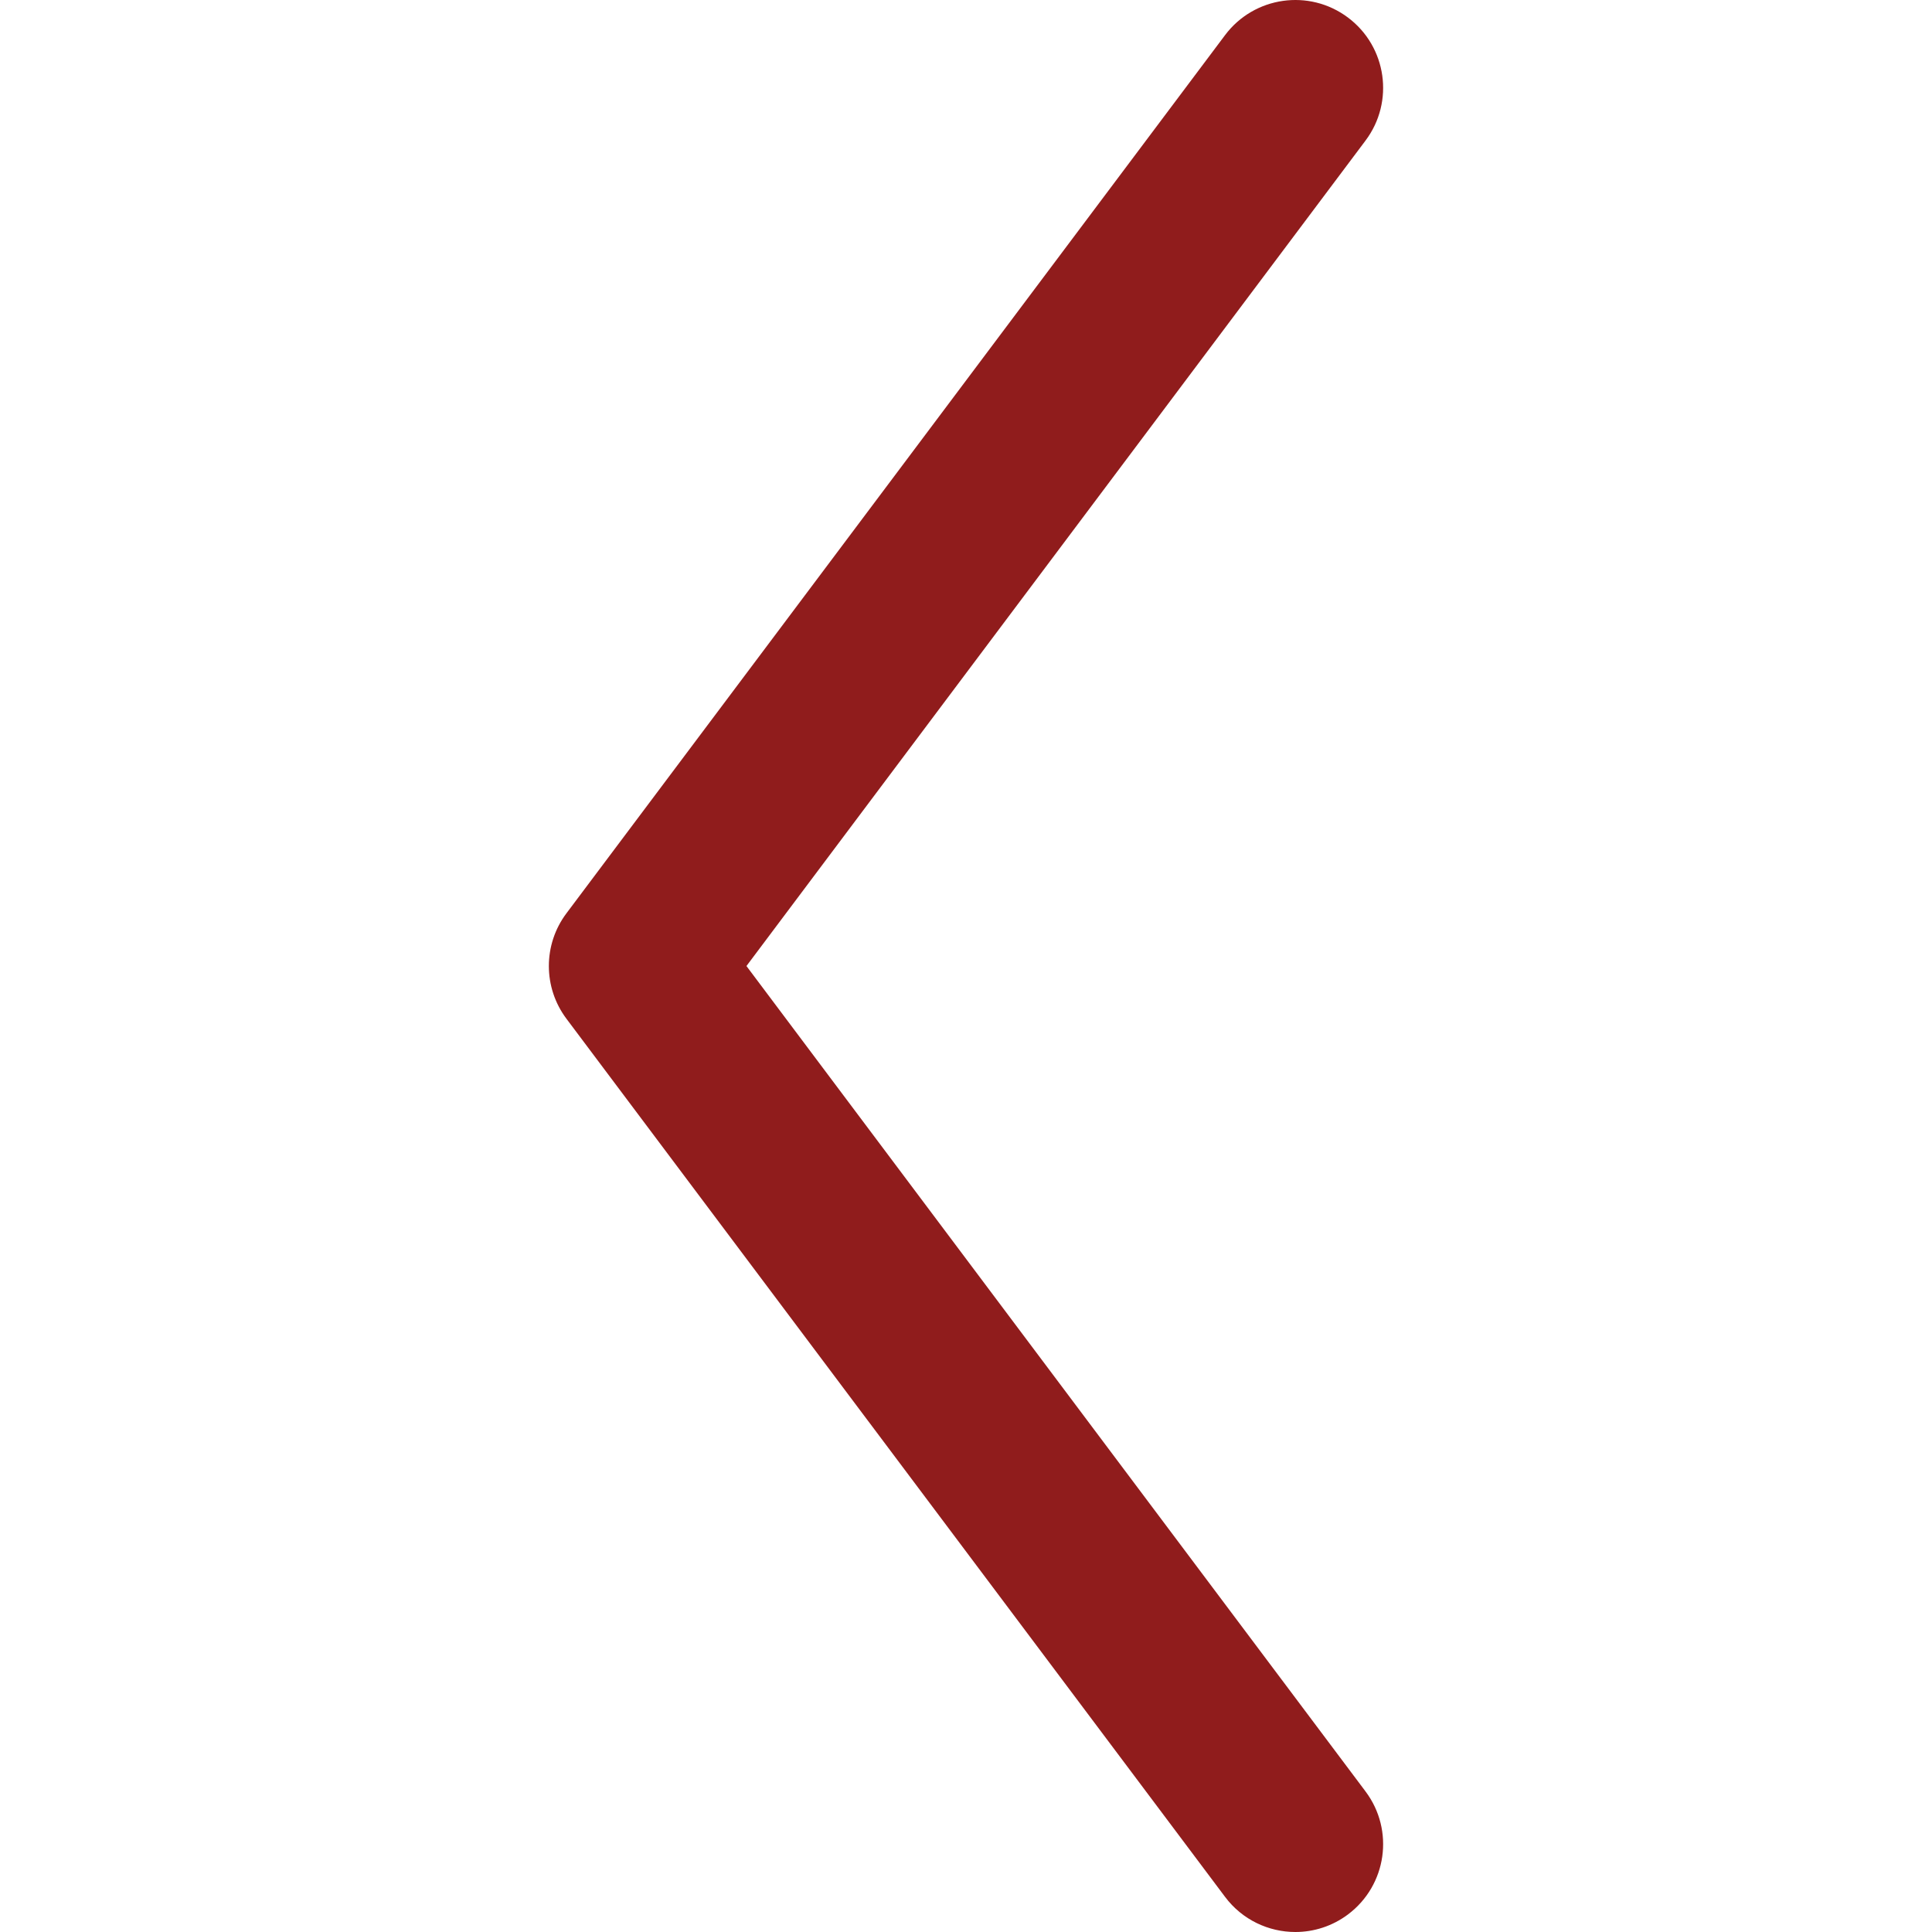 <?xml version="1.0" encoding="iso-8859-1"?>
<!-- Uploaded to: SVG Repo, www.svgrepo.com, Generator: SVG Repo Mixer Tools -->
<svg fill="#901C1C" version="1.1" id="Layer_1" xmlns="http://www.w3.org/2000/svg" xmlns:xlink="http://www.w3.org/1999/xlink" role="img"
	 viewBox="0 0 330.002 330.002" xml:space="preserve">
<title>Left arrow</title>
<path id="XMLID_227_" d="M233.25,306.001L127.5,165.005L233.25,24.001c4.971-6.628,3.627-16.03-3-21c-6.627-4.971-16.03-3.626-21,3
	L96.75,156.005c-4,5.333-4,12.667,0,18l112.5,149.996c2.947,3.93,7.451,6.001,12.012,6.001c3.131,0,6.29-0.978,8.988-3.001
	C236.878,322.03,238.221,312.628,233.25,306.001z"/>
</svg>